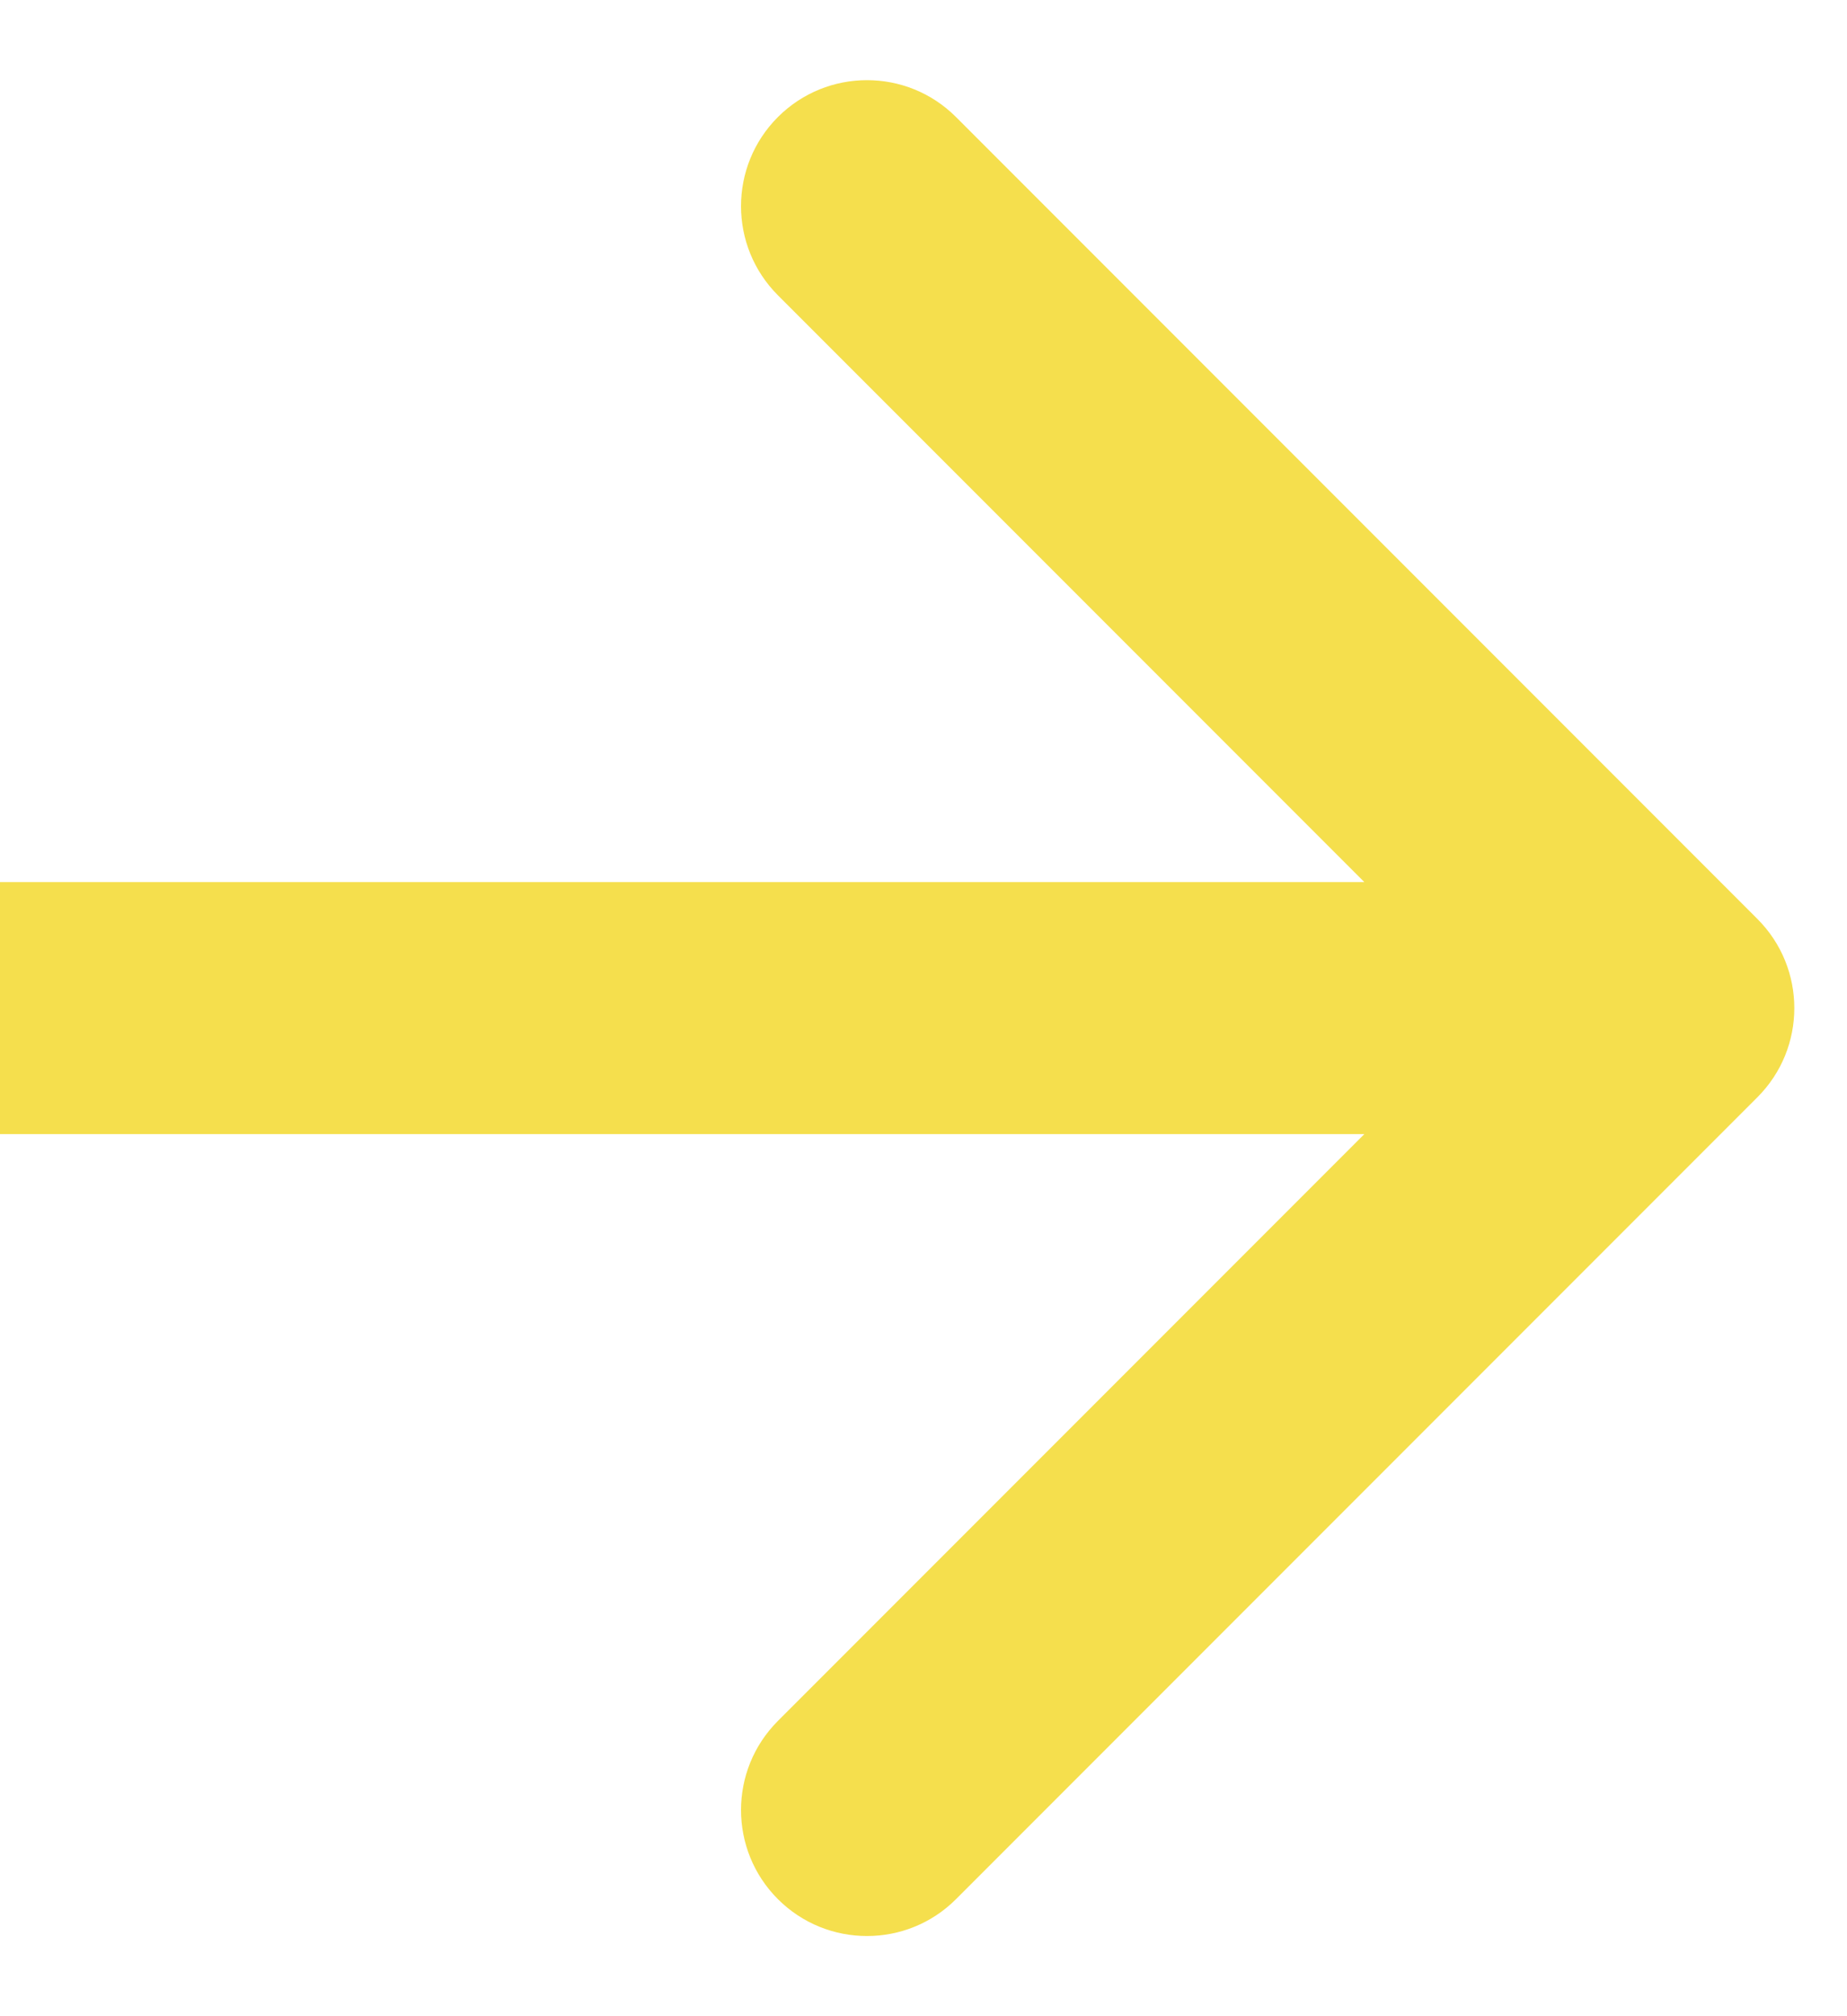 <svg width="22" height="24" viewBox="0 0 22 24" fill="none" xmlns="http://www.w3.org/2000/svg">
<path d="M20.933 10.939C21.519 11.525 21.519 12.475 20.933 13.061L11.387 22.607C10.802 23.192 9.852 23.192 9.266 22.607C8.68 22.021 8.68 21.071 9.266 20.485L17.751 12L9.266 3.515C8.68 2.929 8.68 1.979 9.266 1.393C9.852 0.808 10.802 0.808 11.387 1.393L20.933 10.939ZM-1.31134e-07 10.5L19.873 10.5L19.873 13.5L1.31134e-07 13.5L-1.31134e-07 10.5Z" fill="#F5DF4D"/>
</svg>
